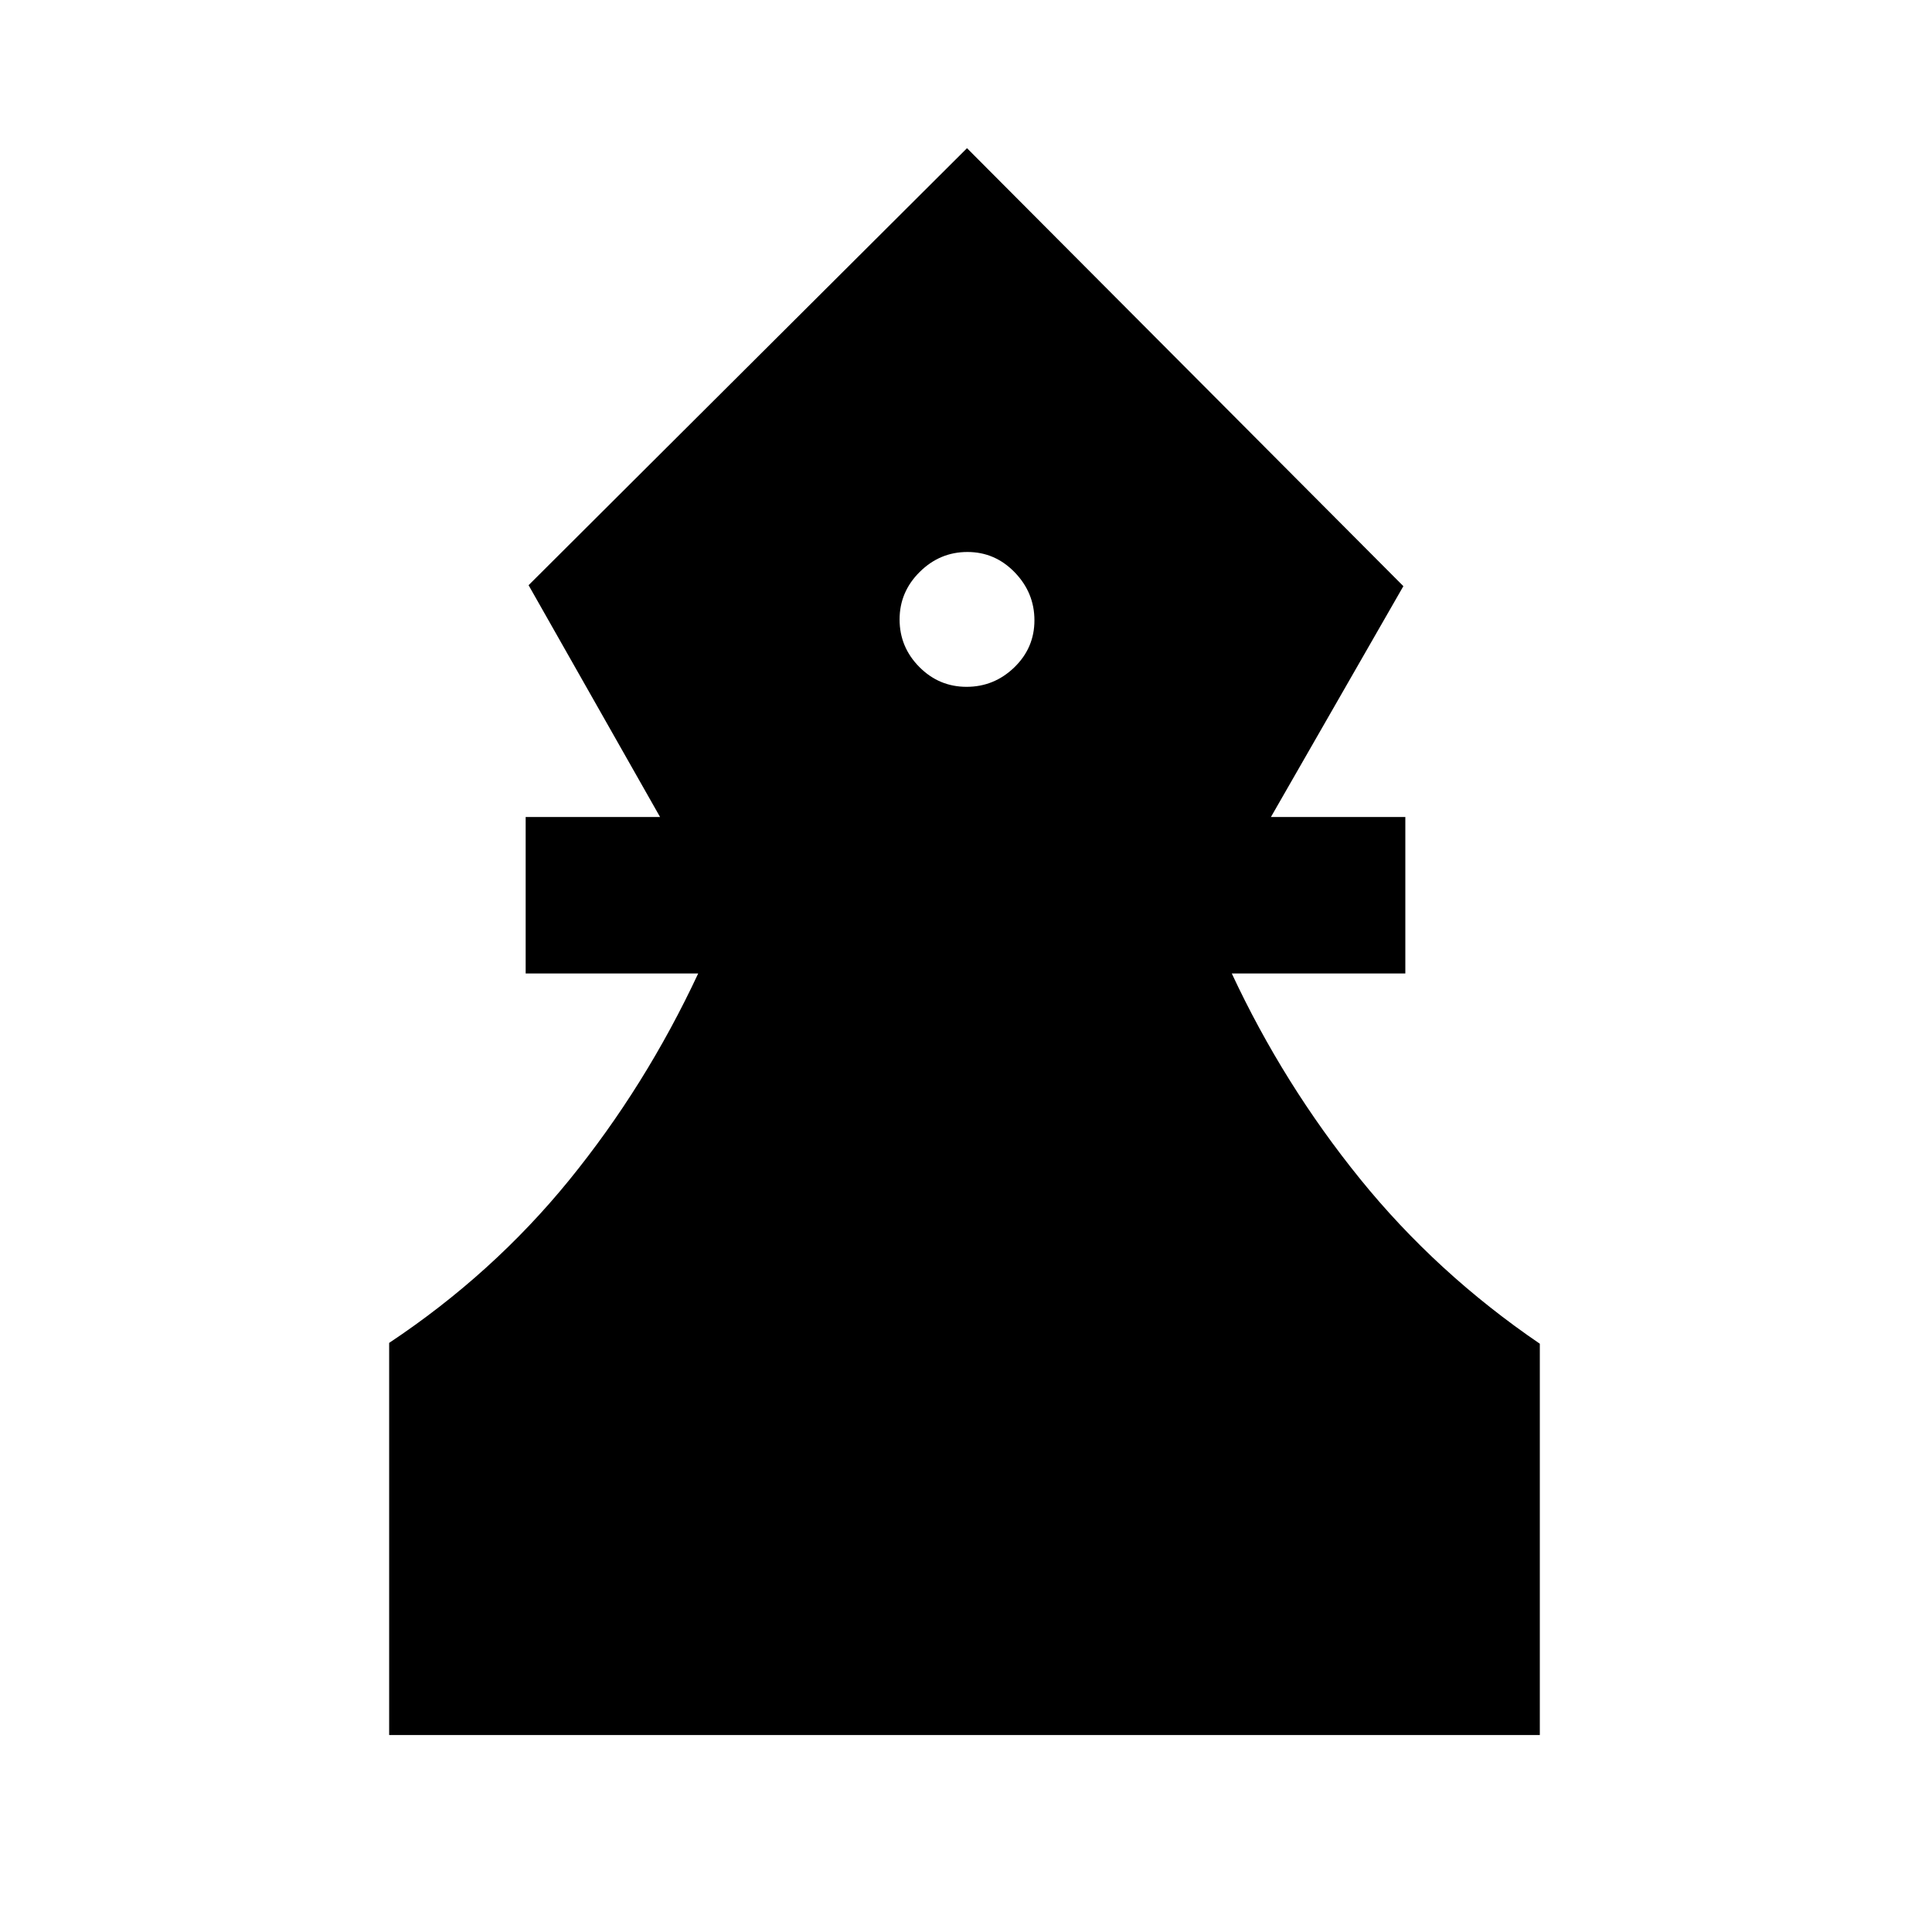 <svg xmlns="http://www.w3.org/2000/svg" height="20" viewBox="0 -960 960 960" width="20"><path d="M193.37-97.87v-194.85q51.54-34.3 89.45-80.89 37.9-46.59 64.11-102.67H261.2v-77.76h66.78l-65.33-115.18L480.5-886.37l216.83 217.63-65.81 114.7h66.78v77.76h-86.23q25.71 55.08 63.73 102.05 38.03 46.97 89.33 81.92v194.44H193.37Zm286.92-520.85q13.71 0 23.71-9.67t10-23.38q0-13.71-9.79-23.83-9.79-10.12-23.5-10.12T457-675.81q-10 9.91-10 23.62t9.79 23.59q9.79 9.88 23.5 9.88Z"/></svg>